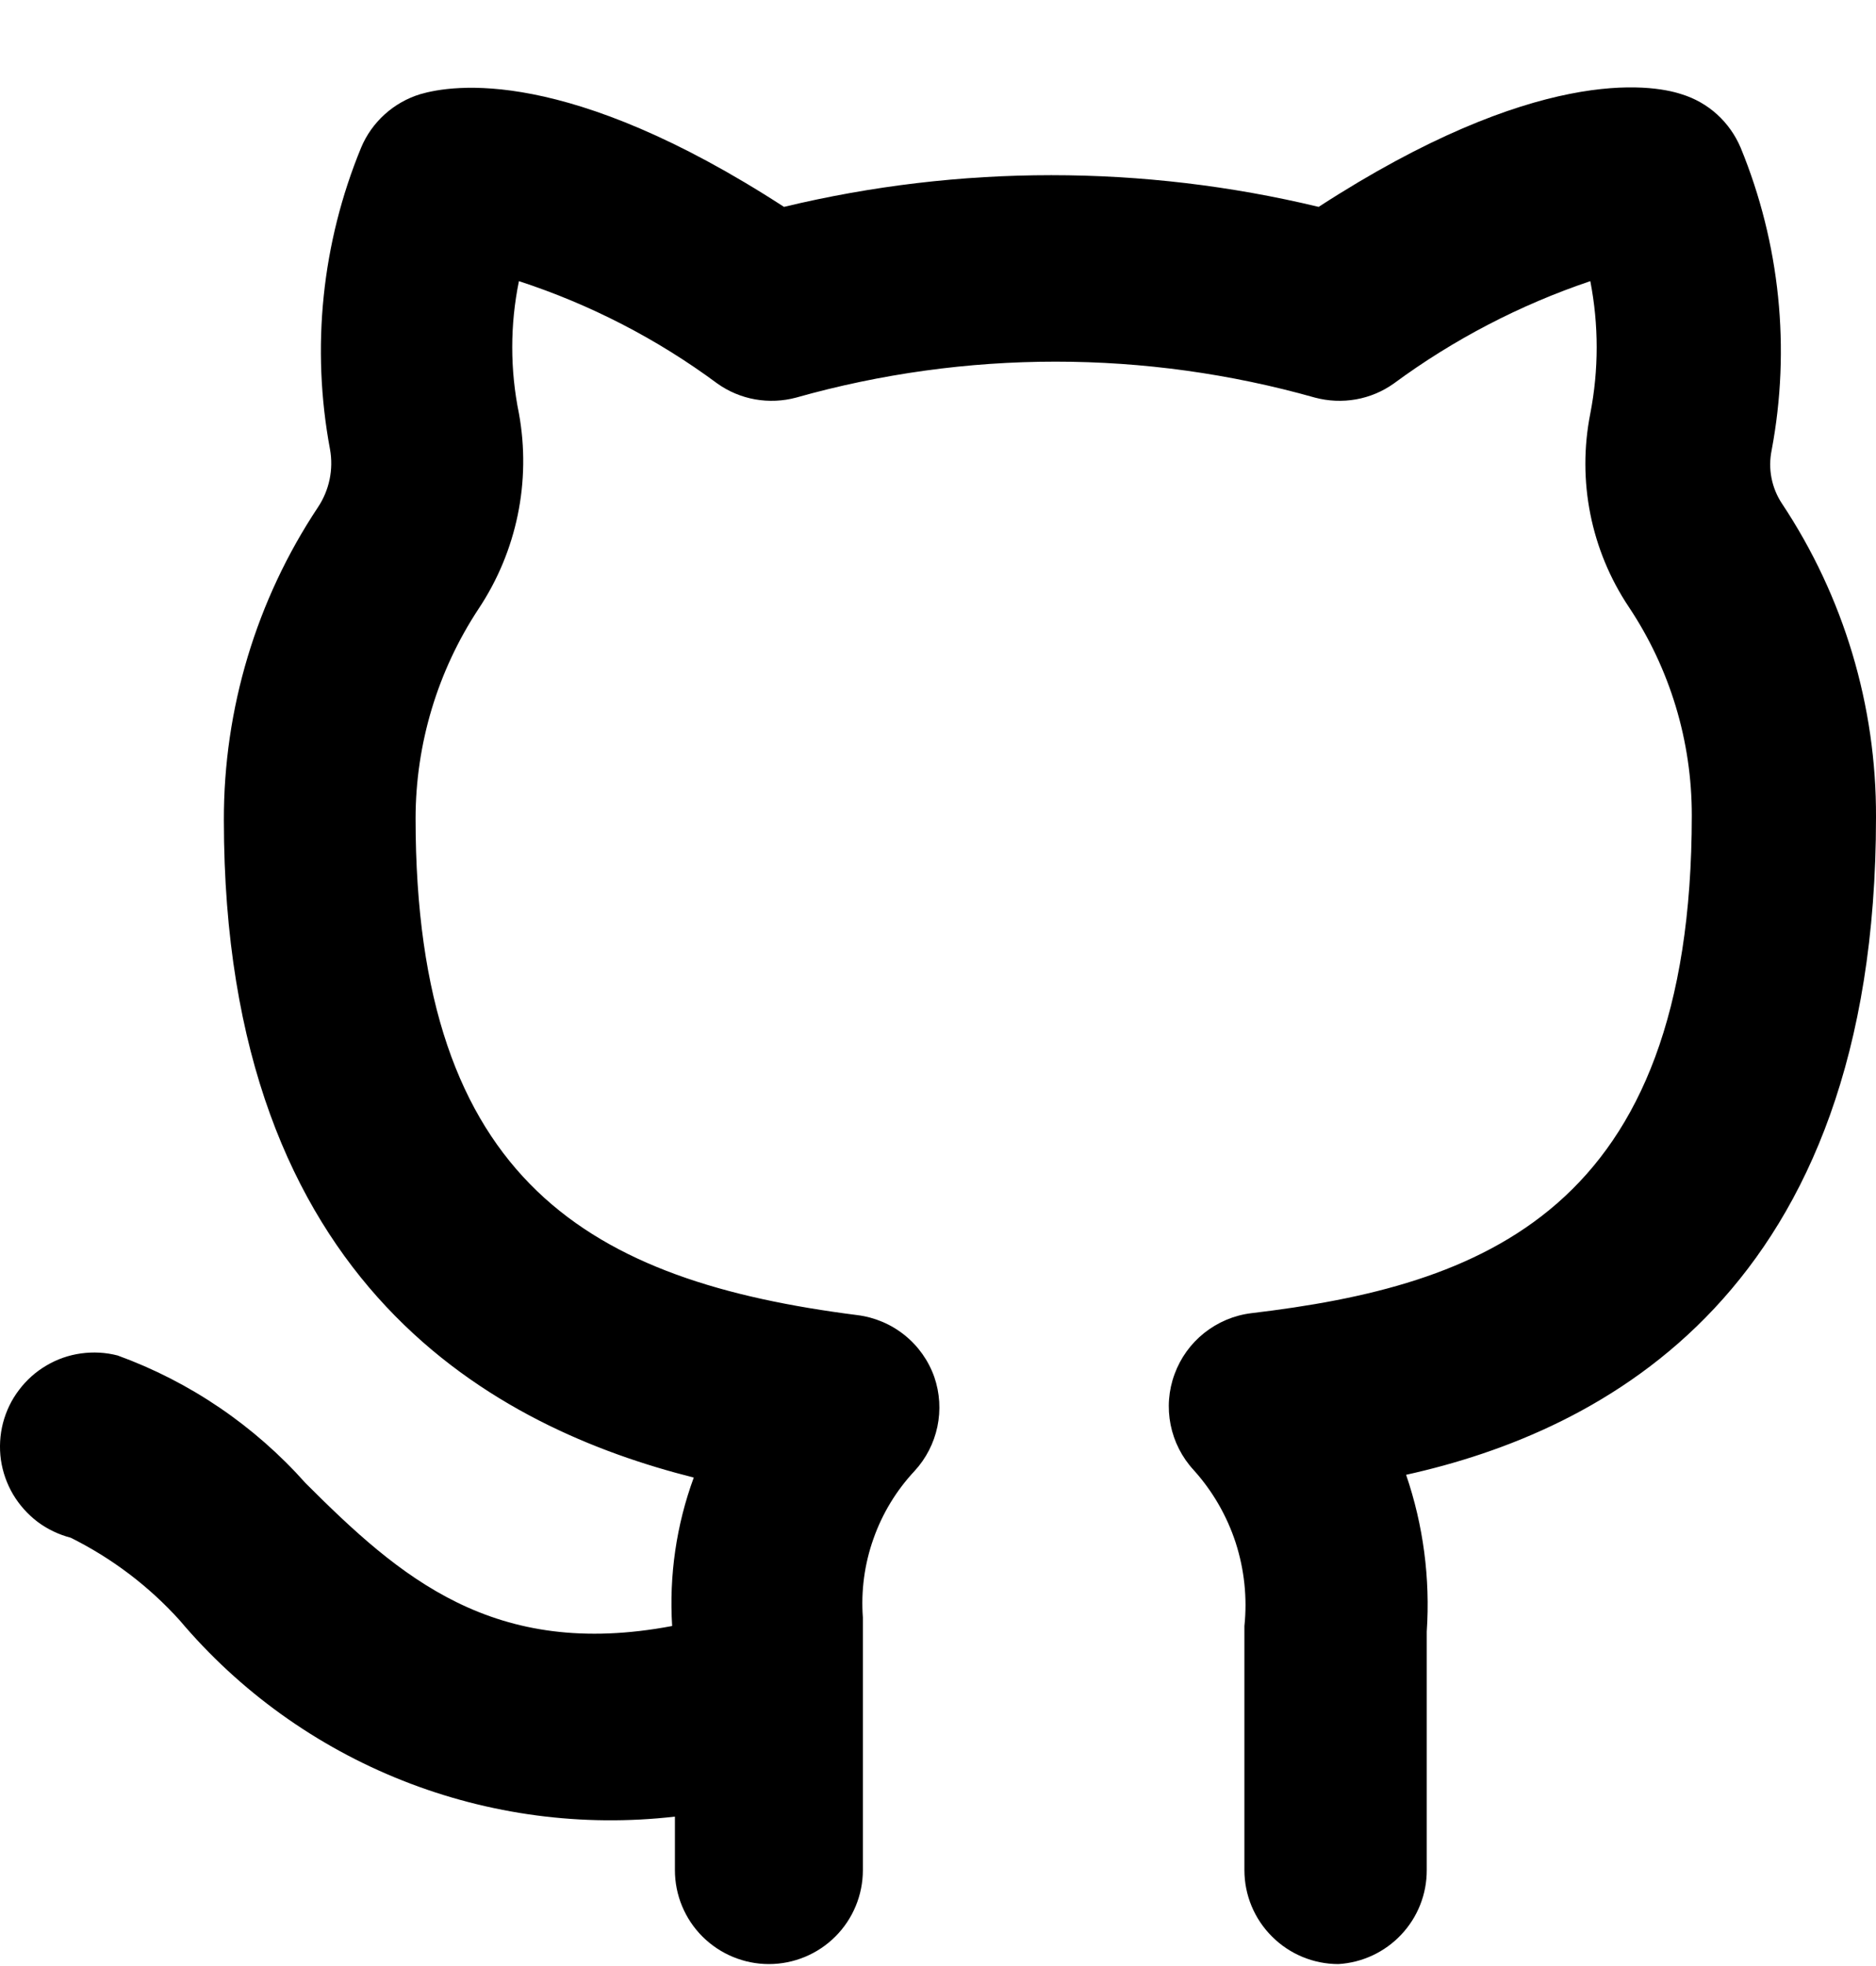 <svg width="21" height="22" viewBox="0 0 21 22" fill="none" xmlns="http://www.w3.org/2000/svg">
<path d="M14.982 21.978C14.703 21.978 14.436 21.867 14.239 21.67C14.041 21.473 13.93 21.206 13.93 20.927V18.195C13.963 17.88 13.929 17.563 13.832 17.262C13.734 16.962 13.574 16.685 13.362 16.45C13.231 16.308 13.142 16.133 13.104 15.944C13.066 15.754 13.081 15.558 13.148 15.377C13.214 15.196 13.329 15.036 13.48 14.916C13.631 14.796 13.812 14.719 14.004 14.695C16.571 14.39 18.938 13.571 18.938 9.125C18.939 8.295 18.694 7.483 18.233 6.792C17.808 6.156 17.653 5.378 17.802 4.627C17.897 4.138 17.897 3.635 17.802 3.146C17.014 3.412 16.272 3.798 15.603 4.291C15.477 4.381 15.332 4.442 15.179 4.469C15.026 4.496 14.869 4.489 14.719 4.449C12.821 3.913 10.811 3.913 8.912 4.449C8.763 4.489 8.606 4.496 8.453 4.469C8.3 4.442 8.155 4.381 8.029 4.291C7.355 3.792 6.606 3.406 5.809 3.146C5.709 3.634 5.709 4.138 5.809 4.627C5.947 5.387 5.785 6.17 5.357 6.813C4.898 7.509 4.653 8.324 4.652 9.157C4.652 13.245 6.629 14.338 9.596 14.716C9.79 14.74 9.974 14.818 10.126 14.94C10.279 15.063 10.394 15.225 10.459 15.41C10.52 15.588 10.532 15.78 10.493 15.965C10.454 16.15 10.366 16.321 10.238 16.46C10.033 16.679 9.876 16.938 9.777 17.22C9.677 17.502 9.637 17.802 9.659 18.1V20.927C9.659 21.206 9.548 21.473 9.351 21.67C9.154 21.867 8.886 21.978 8.607 21.978C8.328 21.978 8.061 21.867 7.863 21.67C7.666 21.473 7.555 21.206 7.555 20.927V20.328C6.521 20.447 5.474 20.308 4.507 19.925C3.54 19.542 2.682 18.926 2.011 18.131C1.666 17.749 1.252 17.436 0.791 17.207C0.657 17.172 0.531 17.112 0.42 17.029C0.31 16.945 0.217 16.841 0.146 16.722C0.076 16.603 0.03 16.472 0.01 16.335C-0.009 16.198 -0.001 16.058 0.033 15.925C0.068 15.791 0.128 15.665 0.212 15.555C0.295 15.444 0.399 15.351 0.518 15.281C0.637 15.21 0.769 15.164 0.906 15.145C1.043 15.126 1.183 15.133 1.317 15.168C2.126 15.462 2.849 15.954 3.421 16.597C4.473 17.648 5.525 18.573 7.524 18.195C7.489 17.63 7.571 17.065 7.766 16.534C5.598 15.988 2.506 14.432 2.506 9.178C2.503 7.933 2.869 6.715 3.558 5.678C3.686 5.487 3.735 5.253 3.694 5.027C3.482 3.892 3.602 2.721 4.042 1.653C4.101 1.511 4.191 1.384 4.306 1.28C4.421 1.176 4.557 1.099 4.704 1.054C5.062 0.949 6.345 0.739 8.776 2.315C10.743 1.842 12.794 1.842 14.761 2.315C17.192 0.739 18.475 0.939 18.822 1.054C18.97 1.099 19.106 1.176 19.221 1.28C19.335 1.384 19.425 1.511 19.485 1.653C19.925 2.724 20.046 3.899 19.832 5.037C19.811 5.14 19.81 5.246 19.83 5.348C19.85 5.451 19.89 5.549 19.948 5.636C20.639 6.676 21.005 7.898 21 9.146C21 14.474 17.928 16.019 15.74 16.503C15.933 17.067 16.011 17.663 15.971 18.258V20.927C15.972 21.195 15.87 21.453 15.686 21.648C15.502 21.844 15.25 21.962 14.982 21.978Z" fill="black"/>
</svg>
